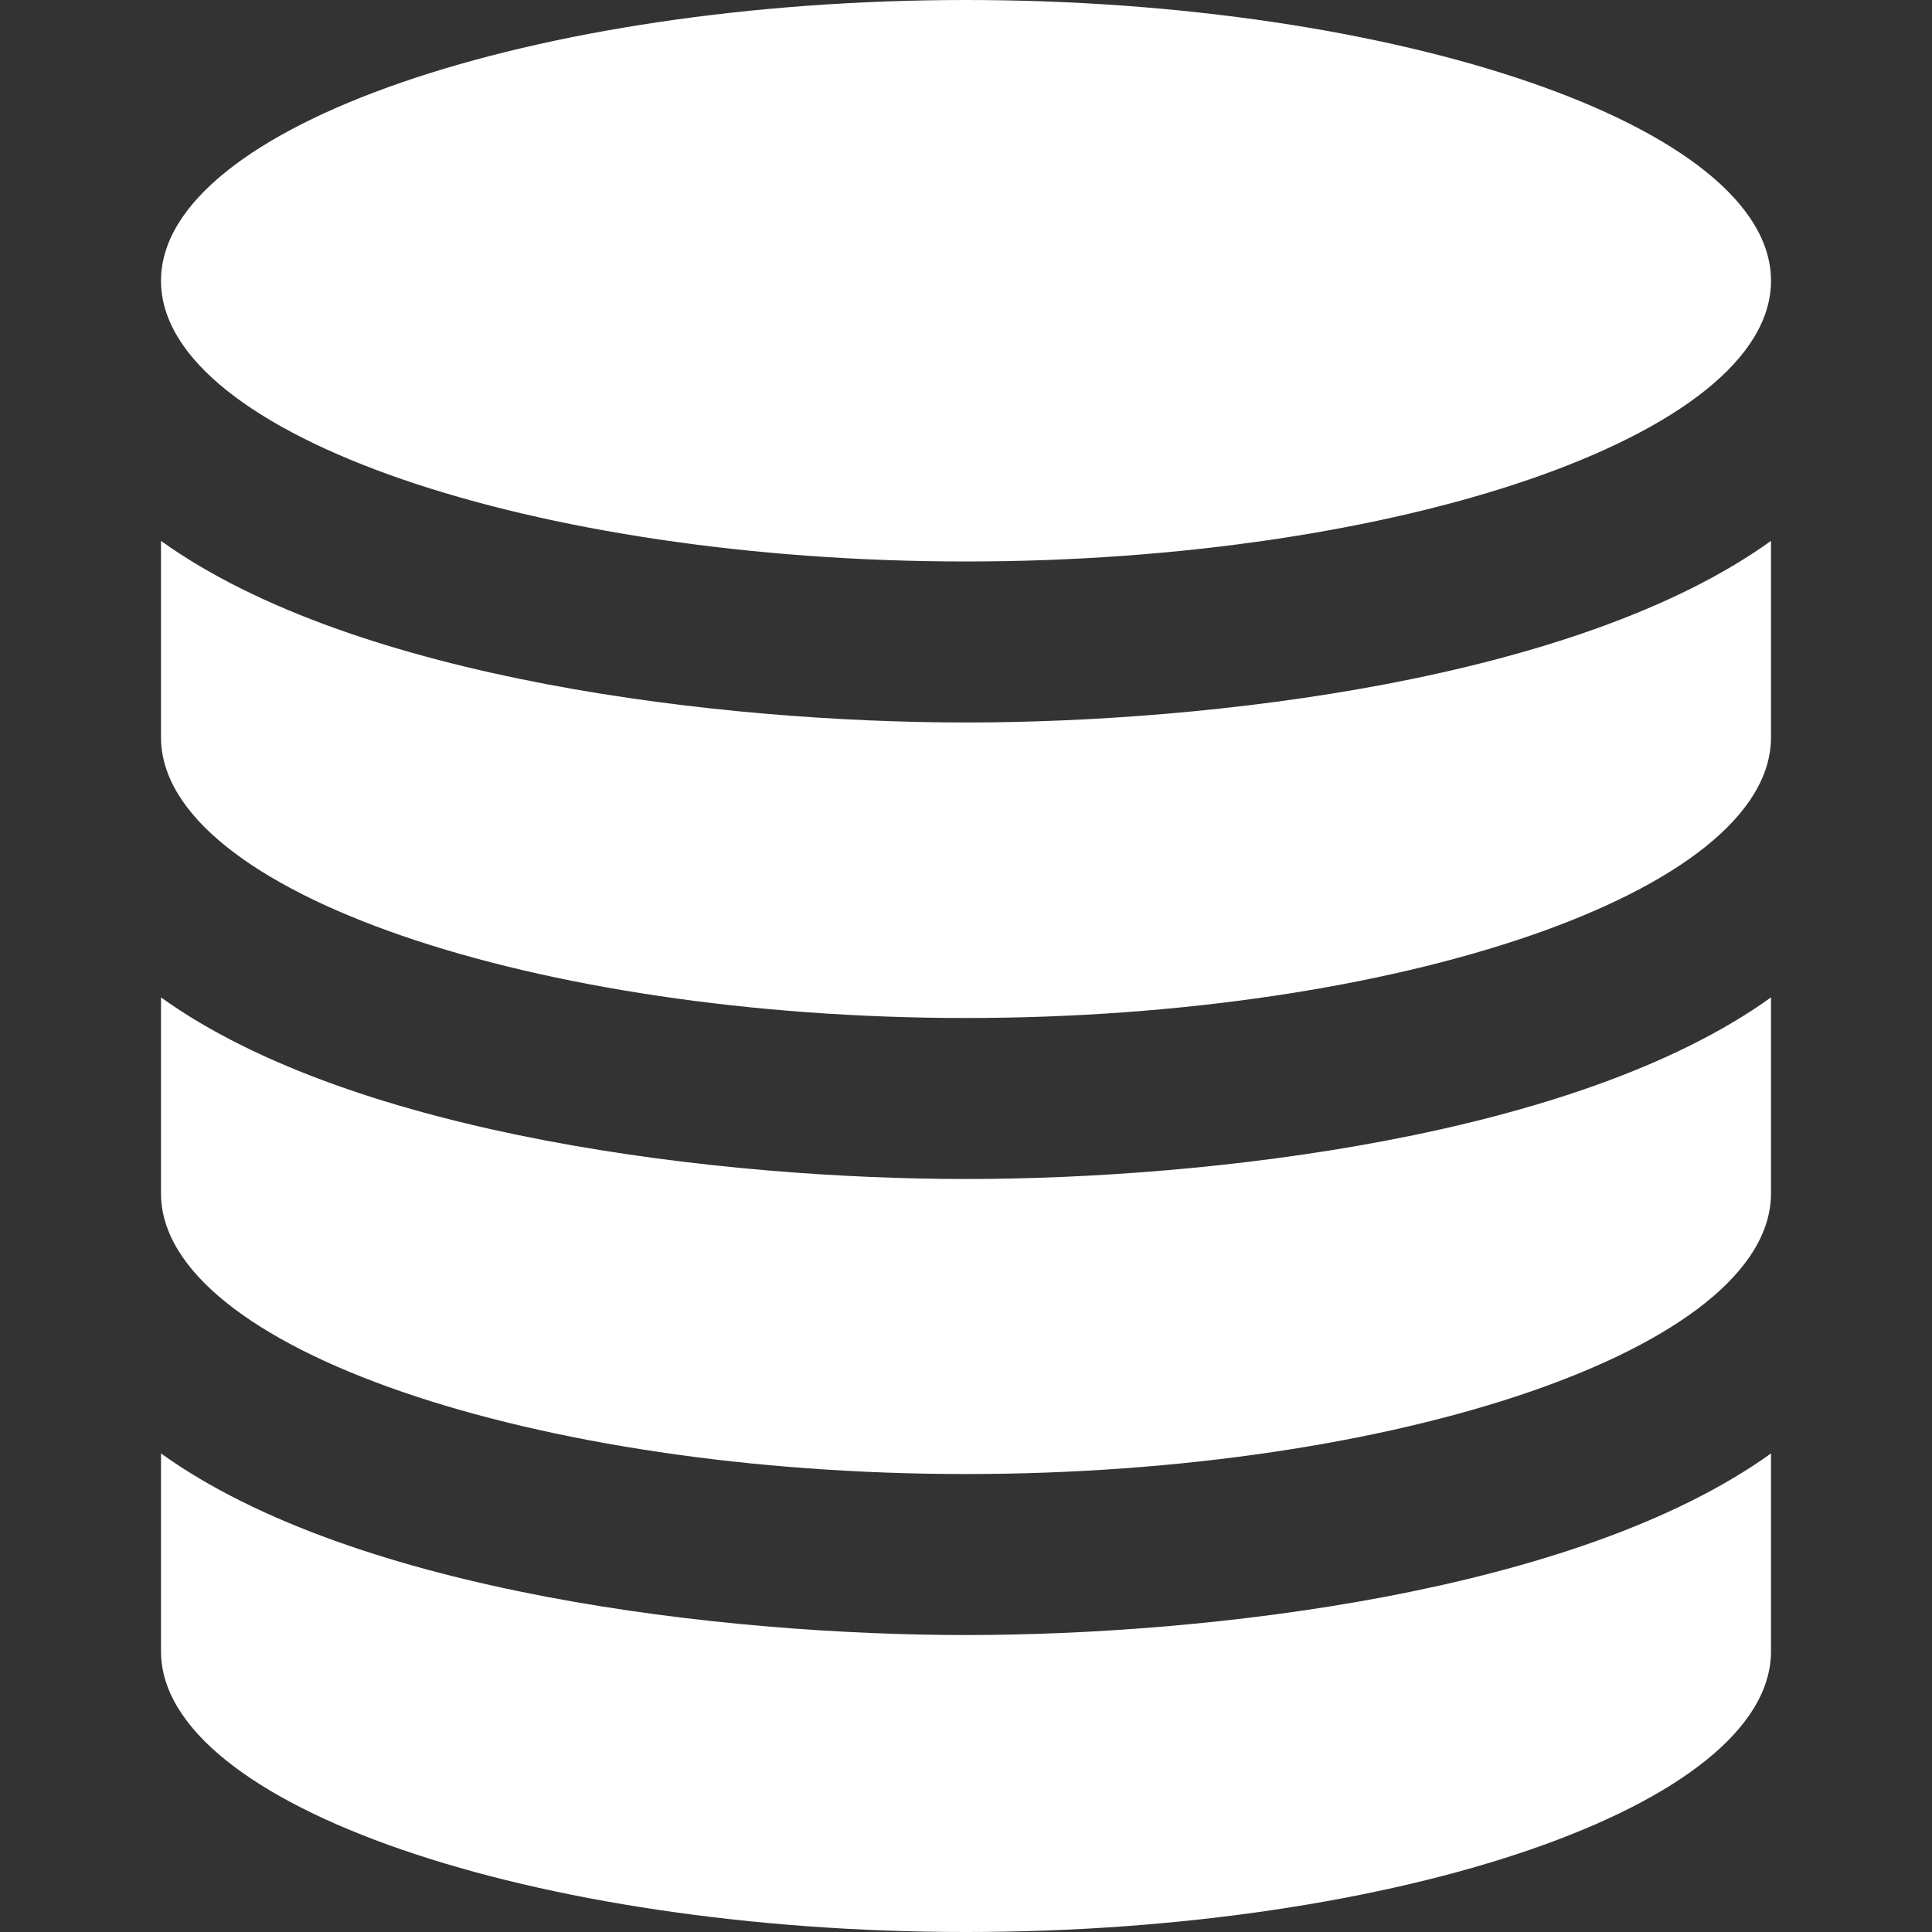 <svg xmlns="http://www.w3.org/2000/svg" width="24" height="24" viewBox="0 0 24 24" fill="white"><rect x="0" y="0" width="24" height="24" fill="#333333" stroke="none"/><path d="M22 18.055v2.458c0 1.925-4.655 3.487-10 3.487-5.344 0-10-1.562-10-3.487v-2.458c2.418 1.738 7.005 2.256 10 2.256 3.006 0 7.588-.523 10-2.256zm-10-3.409c-3.006 0-7.588-.523-10-2.256v2.434c0 1.926 4.656 3.487 10 3.487 5.345 0 10-1.562 10-3.487v-2.434c-2.418 1.738-7.005 2.256-10 2.256zm0-14.646c-5.344 0-10 1.562-10 3.488s4.656 3.487 10 3.487c5.345 0 10-1.562 10-3.487 0-1.926-4.655-3.488-10-3.488zm0 8.975c-3.006 0-7.588-.523-10-2.256v2.44c0 1.926 4.656 3.487 10 3.487 5.345 0 10-1.562 10-3.487v-2.44c-2.418 1.738-7.005 2.256-10 2.256z"/></svg>